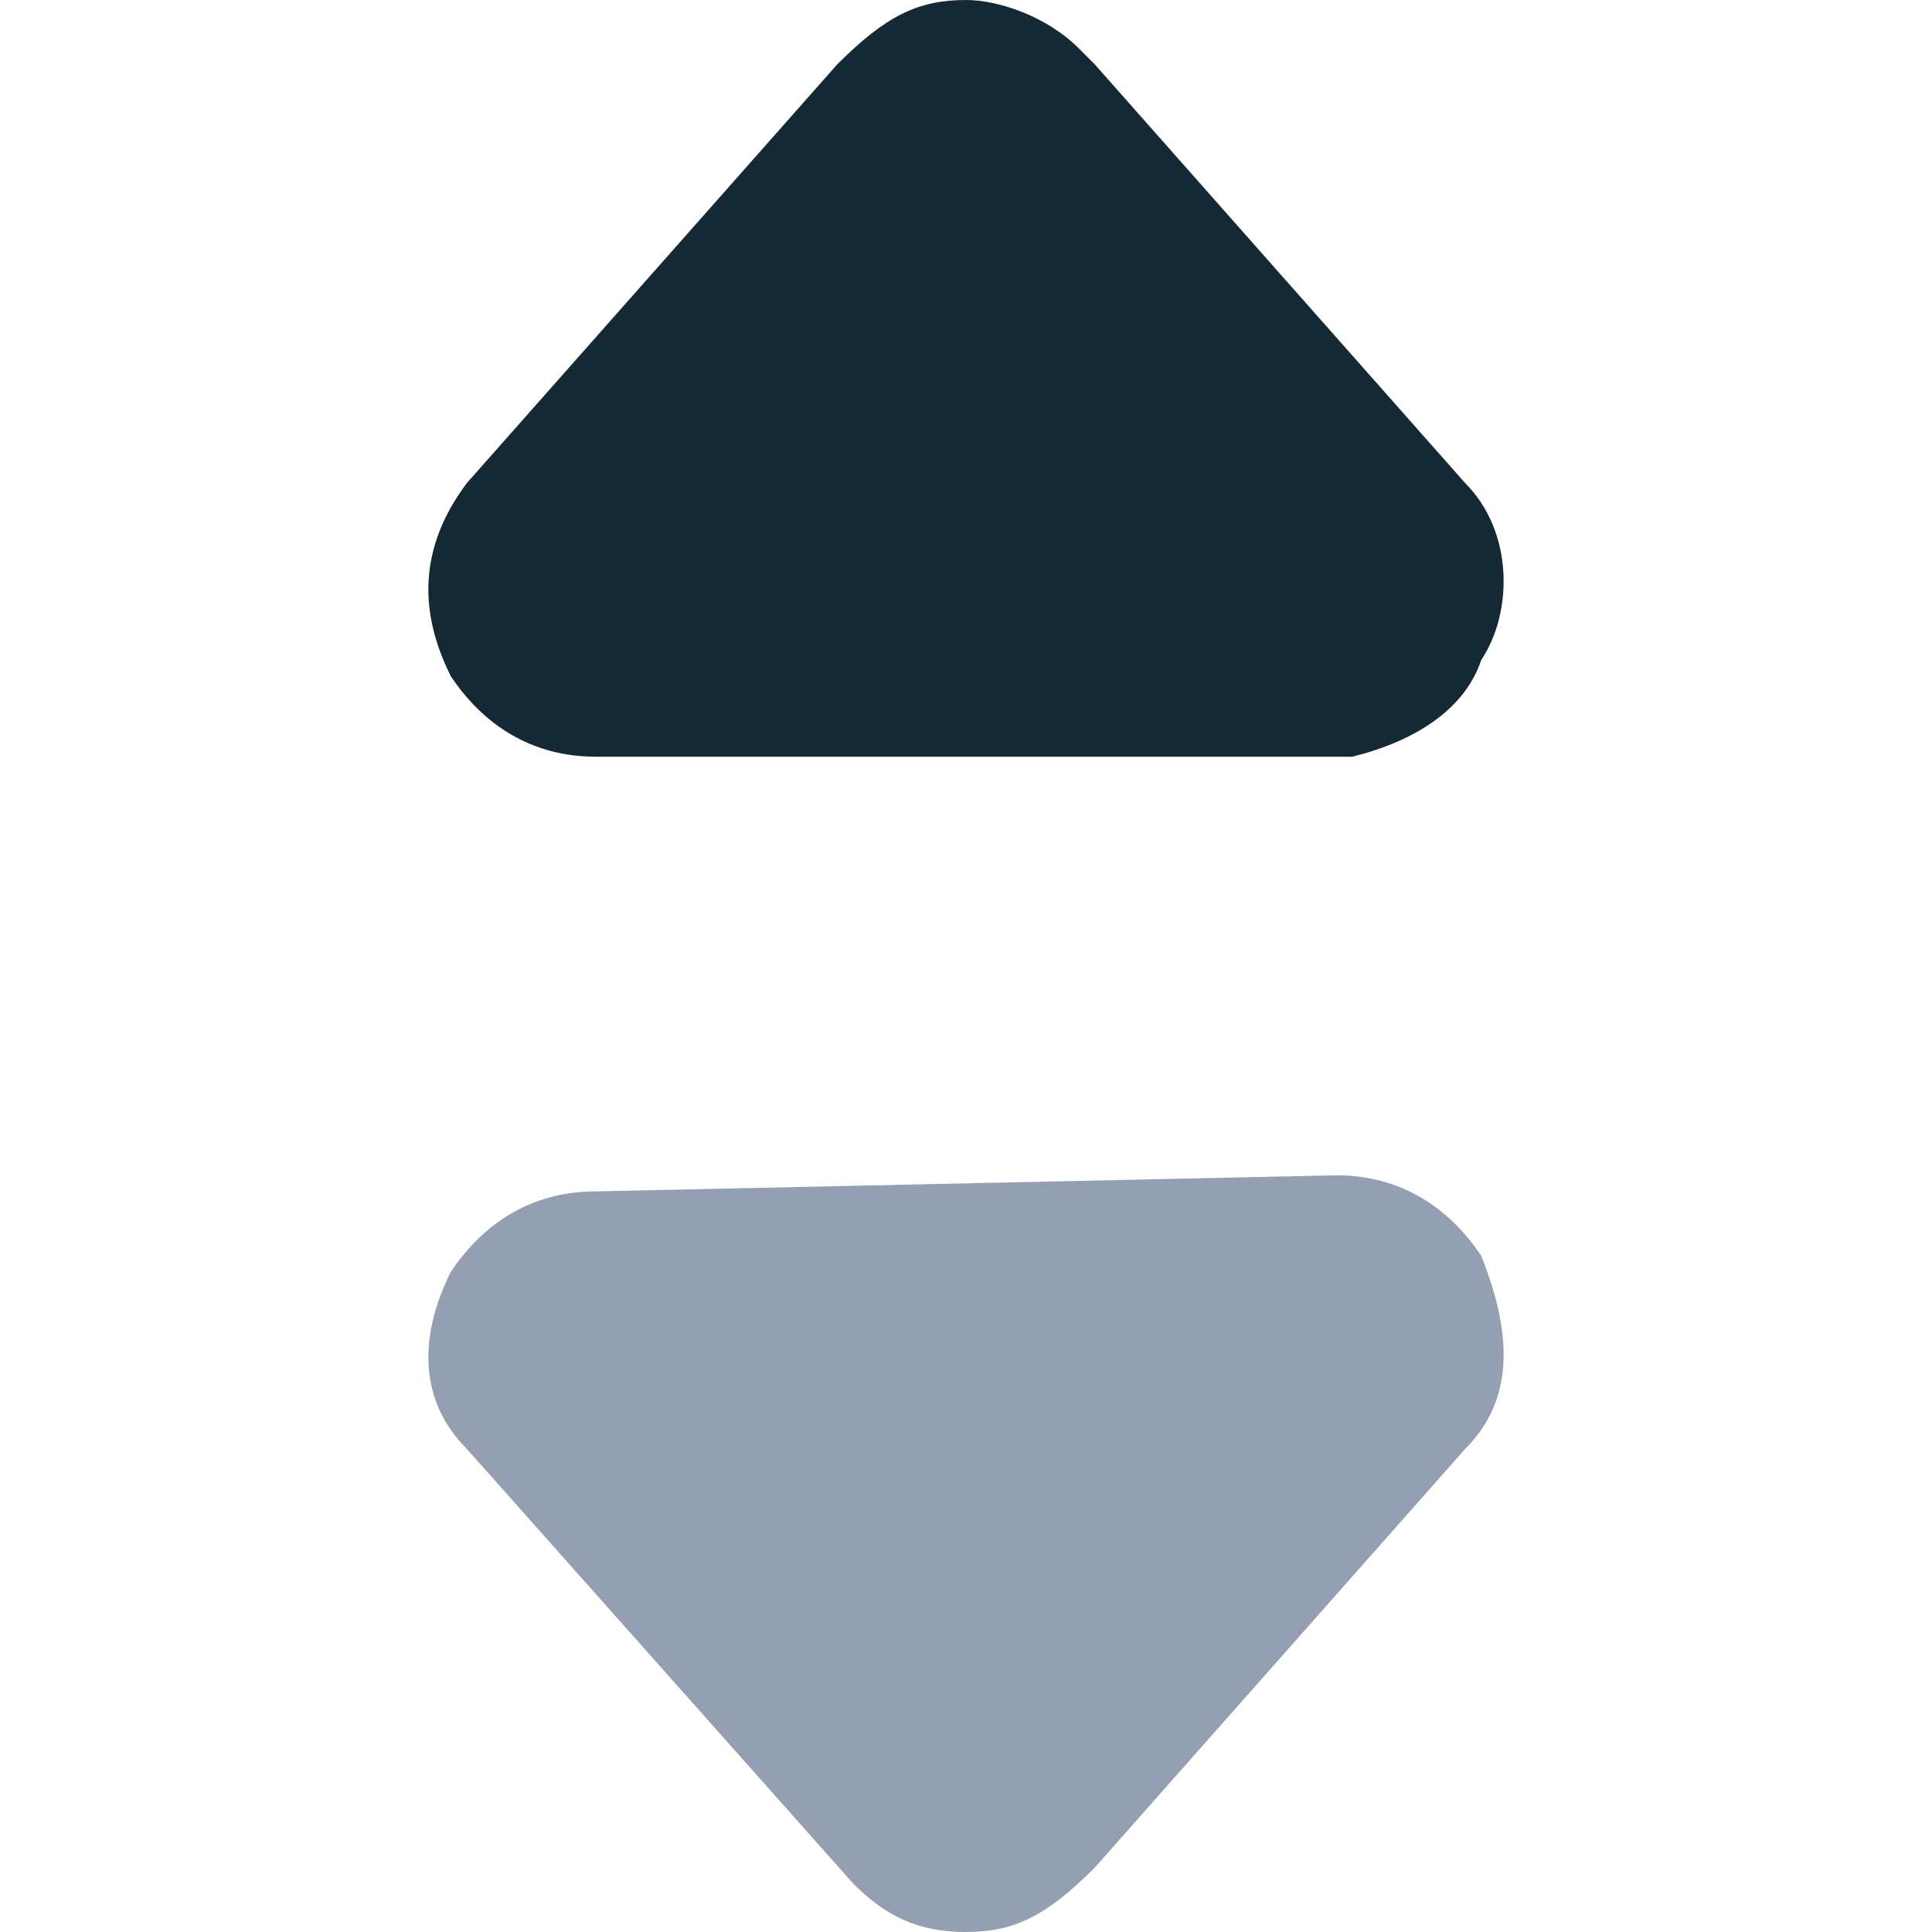 <?xml version="1.0" encoding="utf-8"?>
<!-- Generator: Adobe Illustrator 25.4.1, SVG Export Plug-In . SVG Version: 6.00 Build 0)  -->
<svg version="1.1" id="Layer_1" xmlns="http://www.w3.org/2000/svg" xmlns:xlink="http://www.w3.org/1999/xlink" x="0px" y="0px"
	 viewBox="0 0 12 12" style="enable-background:new 0 0 12 12;" xml:space="preserve">
<style type="text/css">
	.st0{fill-rule:evenodd;clip-rule:evenodd;fill:#949FB1;}
	.st1{fill-rule:evenodd;clip-rule:evenodd;fill:#152935;}
</style>
<path class="st0" d="M8.3,7.3c0.4,0,0.7,0.2,0.9,0.5C9.4,8.3,9.4,8.7,9.1,9l-2.3,2.6C6.5,11.9,6.3,12,6,12s-0.5-0.1-0.7-0.3L2.9,9
	C2.6,8.7,2.6,8.3,2.8,7.9C3,7.6,3.3,7.4,3.7,7.4L8.3,7.3L8.3,7.3z"/>
<path class="st1" d="M6,0c0.2,0,0.5,0.1,0.7,0.3l0.1,0.1L9.1,3c0.3,0.3,0.3,0.8,0.1,1.1C9.1,4.4,8.8,4.6,8.4,4.7H8.3H3.7
	C3.3,4.7,3,4.5,2.8,4.2C2.6,3.8,2.6,3.4,2.9,3l0,0l2.3-2.6C5.5,0.1,5.7,0,6,0z"/>
</svg>
